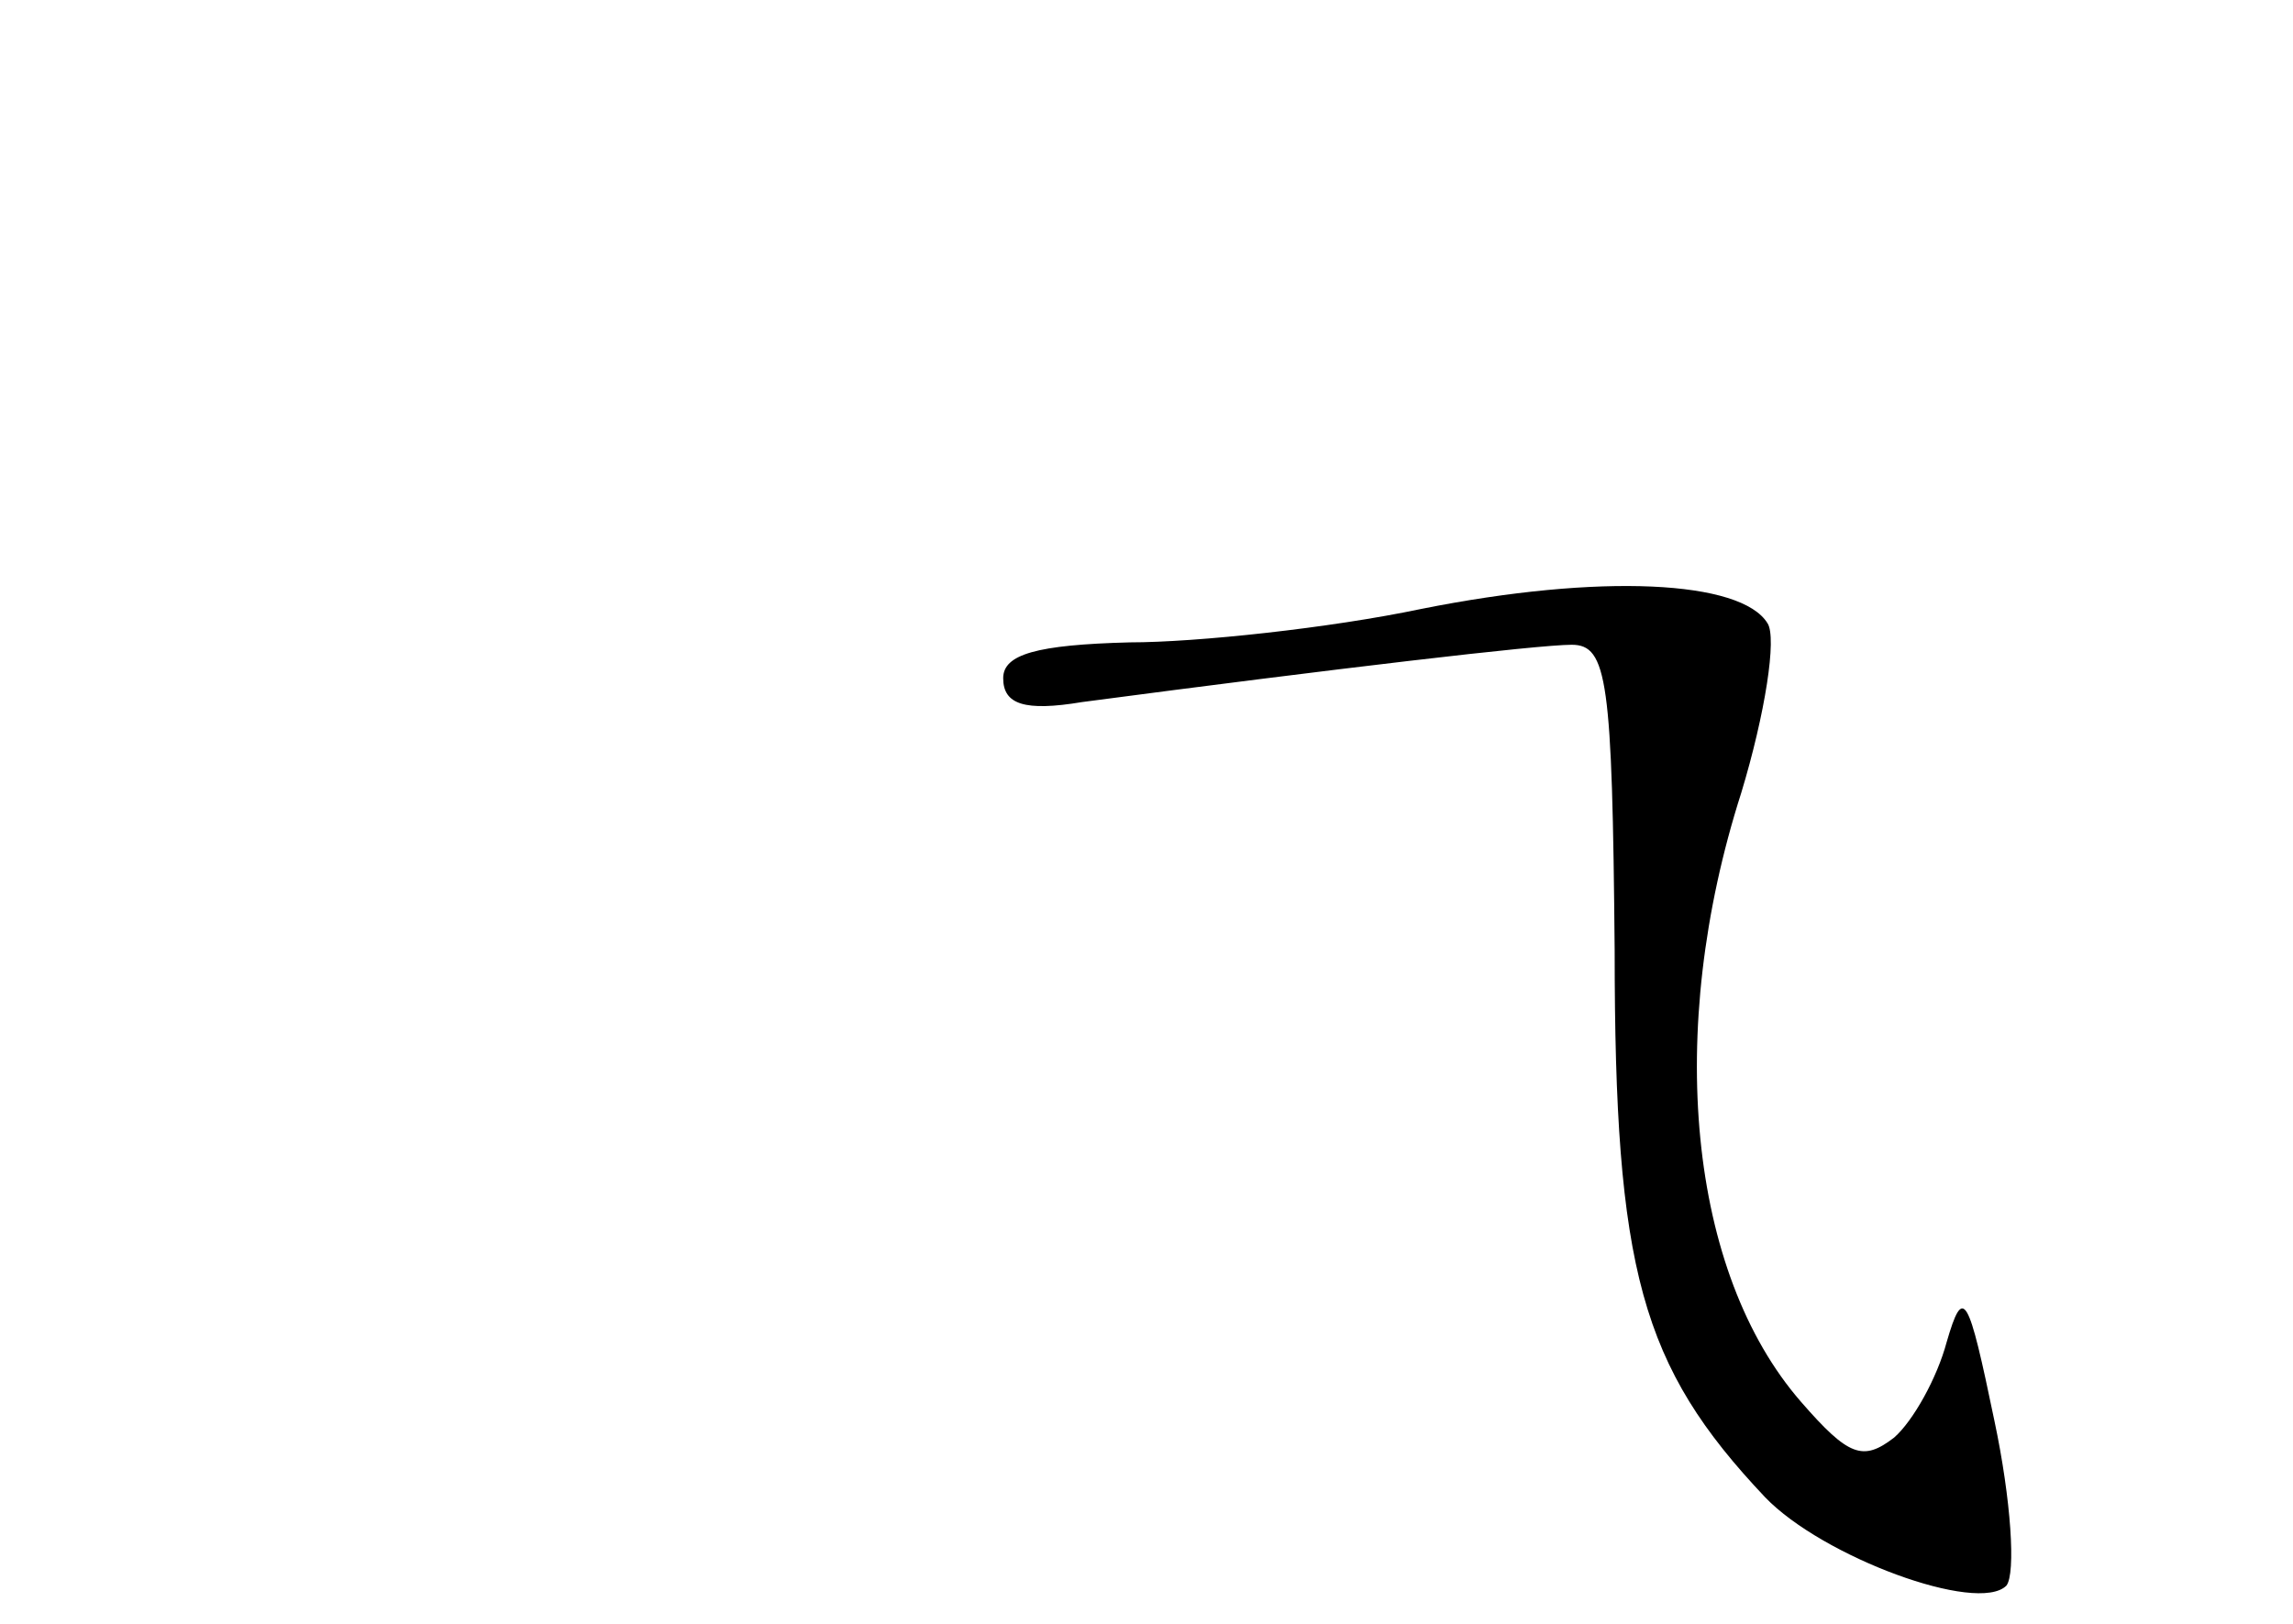<?xml version="1.0" standalone="no"?>
<!DOCTYPE svg PUBLIC "-//W3C//DTD SVG 20010904//EN"
 "http://www.w3.org/TR/2001/REC-SVG-20010904/DTD/svg10.dtd">
<svg version="1.0" xmlns="http://www.w3.org/2000/svg"
 width="96pt" height="68pt" viewBox="0 0 96 68"
 preserveAspectRatio="xMidYMid meet">
<g transform="translate(0,68) scale(0.1,-0.1)"
fill="#000000" stroke="none">
<path d="M595 425 c-38 -8 -94 -14 -122 -14 -39 -1 -53 -5 -53 -15 0 -11 9
-14 33 -10 106 14 191 24 205 24 15 0 17 -15 18 -128 0 -134 11 -174 63 -229
24 -25 89 -49 101 -37 4 5 2 36 -5 69 -11 53 -13 57 -20 33 -4 -15 -14 -33
-22 -40 -13 -10 -19 -8 -39 15 -47 54 -57 155 -25 255 10 33 15 65 11 71 -11
18 -70 21 -145 6z"/>
</g>
</svg>
